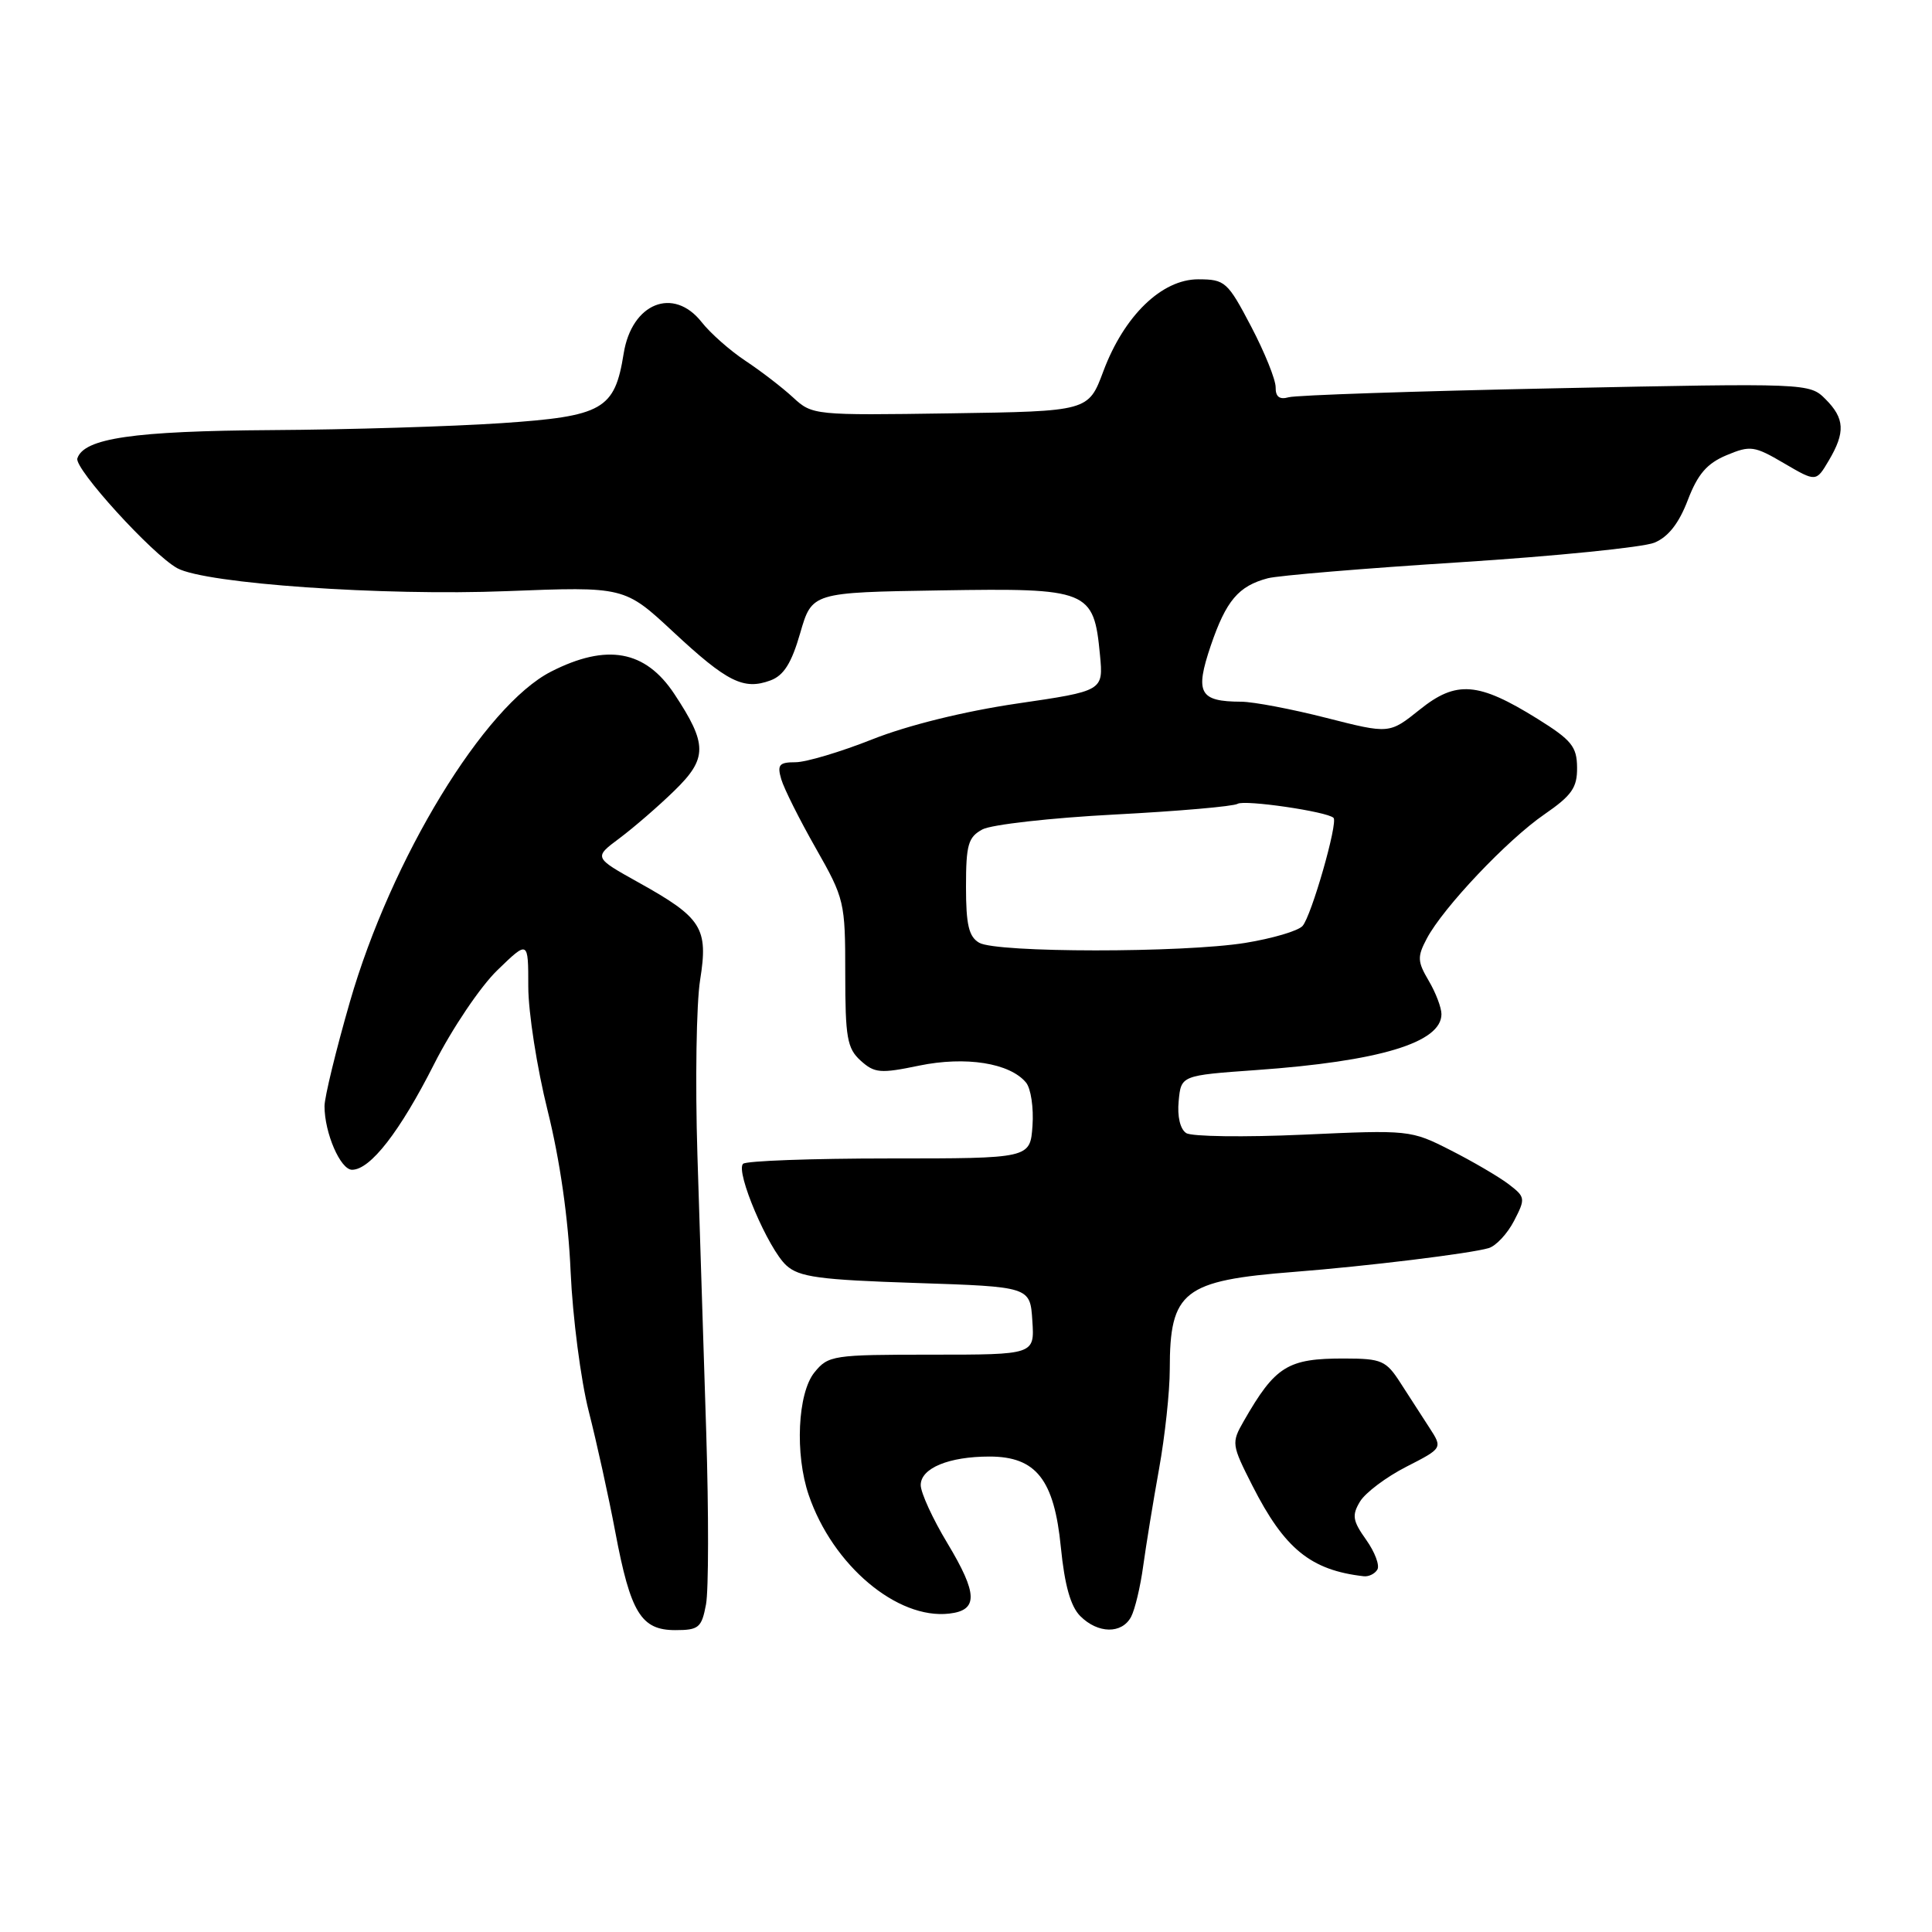 <?xml version="1.0" encoding="UTF-8" standalone="no"?>
<!DOCTYPE svg PUBLIC "-//W3C//DTD SVG 1.1//EN" "http://www.w3.org/Graphics/SVG/1.1/DTD/svg11.dtd" >
<svg xmlns="http://www.w3.org/2000/svg" xmlns:xlink="http://www.w3.org/1999/xlink" version="1.1" viewBox="0 0 256 256">
 <g >
 <path fill="currentColor"
d=" M 93.55 212.59 C 93.90 210.71 93.91 200.47 93.58 189.84 C 93.24 179.20 92.71 162.62 92.41 153.00 C 92.11 143.38 92.27 132.96 92.77 129.85 C 93.87 122.95 93.02 121.61 84.59 116.92 C 78.67 113.62 78.67 113.62 82.09 111.07 C 83.96 109.67 87.24 106.84 89.36 104.77 C 93.76 100.49 93.76 98.62 89.35 91.95 C 85.51 86.15 80.40 85.23 73.02 88.99 C 64.17 93.51 51.84 113.74 46.36 132.76 C 44.51 139.18 43.00 145.39 43.00 146.57 C 43.00 150.13 45.11 155.00 46.65 155.00 C 49.07 155.00 52.99 149.95 57.52 141.00 C 59.89 136.32 63.66 130.72 65.91 128.55 C 70.00 124.59 70.00 124.59 70.00 130.73 C 70.00 134.11 71.15 141.51 72.57 147.19 C 74.20 153.74 75.31 161.51 75.61 168.50 C 75.88 174.55 76.96 182.88 78.01 187.00 C 79.06 191.12 80.65 198.32 81.53 203.00 C 83.55 213.72 84.95 216.00 89.48 216.00 C 92.59 216.00 92.97 215.68 93.55 212.59 Z  M 149.87 214.25 C 150.38 213.29 151.11 210.25 151.48 207.50 C 151.86 204.75 152.80 198.96 153.58 194.64 C 154.36 190.32 155.00 184.38 155.00 181.45 C 155.00 171.07 156.78 169.68 171.50 168.53 C 181.12 167.78 194.83 166.10 197.26 165.38 C 198.23 165.09 199.74 163.47 200.62 161.77 C 202.16 158.79 202.13 158.61 199.86 156.88 C 198.56 155.90 195.11 153.88 192.19 152.40 C 186.94 149.73 186.72 149.71 172.69 150.35 C 164.89 150.70 157.90 150.61 157.18 150.14 C 156.38 149.63 155.98 147.93 156.18 145.90 C 156.50 142.50 156.50 142.50 166.44 141.79 C 182.80 140.63 191.00 138.15 191.00 134.38 C 191.00 133.52 190.24 131.52 189.31 129.95 C 187.81 127.40 187.78 126.78 189.06 124.36 C 191.23 120.26 199.74 111.27 204.65 107.90 C 208.27 105.40 209.00 104.37 208.97 101.70 C 208.95 98.93 208.24 98.06 203.73 95.25 C 195.87 90.36 192.97 90.13 188.12 94.03 C 184.10 97.25 184.10 97.25 175.77 95.13 C 171.19 93.96 166.10 92.99 164.47 92.98 C 158.92 92.96 158.31 91.83 160.43 85.56 C 162.47 79.58 164.10 77.65 168.00 76.62 C 169.38 76.26 180.85 75.30 193.50 74.50 C 206.15 73.69 217.72 72.52 219.21 71.91 C 221.05 71.15 222.46 69.36 223.64 66.27 C 224.96 62.82 226.18 61.41 228.77 60.32 C 231.93 59.00 232.45 59.07 236.40 61.39 C 240.64 63.87 240.64 63.87 242.32 61.03 C 244.54 57.28 244.44 55.44 241.88 52.88 C 239.77 50.77 239.51 50.76 206.13 51.45 C 187.63 51.83 171.71 52.36 170.75 52.64 C 169.54 52.98 169.01 52.58 169.03 51.32 C 169.04 50.32 167.58 46.69 165.78 43.26 C 162.66 37.31 162.32 37.02 158.78 37.01 C 153.94 37.00 148.95 41.84 146.20 49.19 C 144.22 54.50 144.22 54.50 125.94 54.77 C 107.89 55.04 107.63 55.02 105.08 52.66 C 103.66 51.35 100.83 49.17 98.79 47.82 C 96.75 46.47 94.13 44.16 92.97 42.68 C 89.23 37.94 83.71 40.16 82.64 46.84 C 81.45 54.28 79.91 55.16 66.43 56.07 C 59.87 56.51 46.17 56.93 36.00 56.99 C 17.67 57.11 11.12 58.07 10.25 60.74 C 9.81 62.08 20.19 73.48 23.49 75.29 C 27.25 77.34 50.76 78.98 67.12 78.33 C 82.75 77.72 82.75 77.72 89.22 83.74 C 96.36 90.39 98.55 91.47 102.09 90.16 C 103.85 89.51 104.88 87.88 106.03 83.89 C 107.59 78.50 107.59 78.50 124.62 78.23 C 144.27 77.91 144.93 78.18 145.75 86.76 C 146.21 91.55 146.21 91.55 134.73 93.23 C 127.73 94.26 120.27 96.11 115.60 97.96 C 111.39 99.63 106.80 101.00 105.41 101.00 C 103.24 101.00 102.96 101.34 103.52 103.25 C 103.88 104.49 105.94 108.60 108.09 112.38 C 111.90 119.08 112.00 119.52 112.00 128.98 C 112.00 137.48 112.25 138.92 114.04 140.54 C 115.88 142.20 116.65 142.27 121.79 141.20 C 127.96 139.93 133.80 140.85 135.95 143.44 C 136.60 144.22 136.98 146.80 136.81 149.18 C 136.50 153.50 136.50 153.50 117.84 153.50 C 107.57 153.50 98.85 153.82 98.46 154.21 C 97.42 155.24 101.80 165.50 104.19 167.67 C 105.89 169.22 108.53 169.58 121.35 170.00 C 136.50 170.50 136.50 170.50 136.79 175.00 C 137.09 179.50 137.09 179.50 123.46 179.50 C 110.34 179.50 109.75 179.59 107.91 181.86 C 105.69 184.61 105.31 192.69 107.16 198.10 C 110.33 207.40 118.87 214.61 125.78 213.81 C 129.63 213.37 129.57 211.20 125.54 204.49 C 123.59 201.26 122.00 197.79 122.00 196.78 C 122.00 194.54 125.72 193.00 131.11 193.00 C 137.29 193.00 139.69 196.05 140.57 205.03 C 141.07 210.05 141.86 212.86 143.14 214.14 C 145.48 216.48 148.64 216.53 149.87 214.25 Z  M 182.50 207.99 C 182.85 207.44 182.18 205.66 181.03 204.04 C 179.23 201.51 179.11 200.79 180.21 198.96 C 180.92 197.79 183.67 195.72 186.33 194.36 C 191.16 191.89 191.16 191.89 189.41 189.19 C 188.45 187.71 186.72 185.04 185.58 183.26 C 183.67 180.28 183.08 180.02 178.18 180.01 C 170.61 179.99 168.99 181.00 164.80 188.31 C 163.15 191.19 163.19 191.42 165.96 196.88 C 170.20 205.23 173.68 208.06 180.69 208.86 C 181.35 208.94 182.16 208.55 182.50 207.99 Z  M 129.75 124.92 C 128.37 124.12 128.00 122.54 128.00 117.49 C 128.00 111.92 128.29 110.92 130.18 109.90 C 131.38 109.26 139.26 108.37 147.68 107.93 C 156.10 107.49 163.44 106.85 163.99 106.51 C 164.91 105.94 175.87 107.54 176.70 108.37 C 177.32 108.99 173.76 121.41 172.59 122.70 C 171.99 123.36 168.57 124.36 165.00 124.94 C 156.71 126.27 132.05 126.26 129.75 124.92 Z "/>
</g>
</svg>